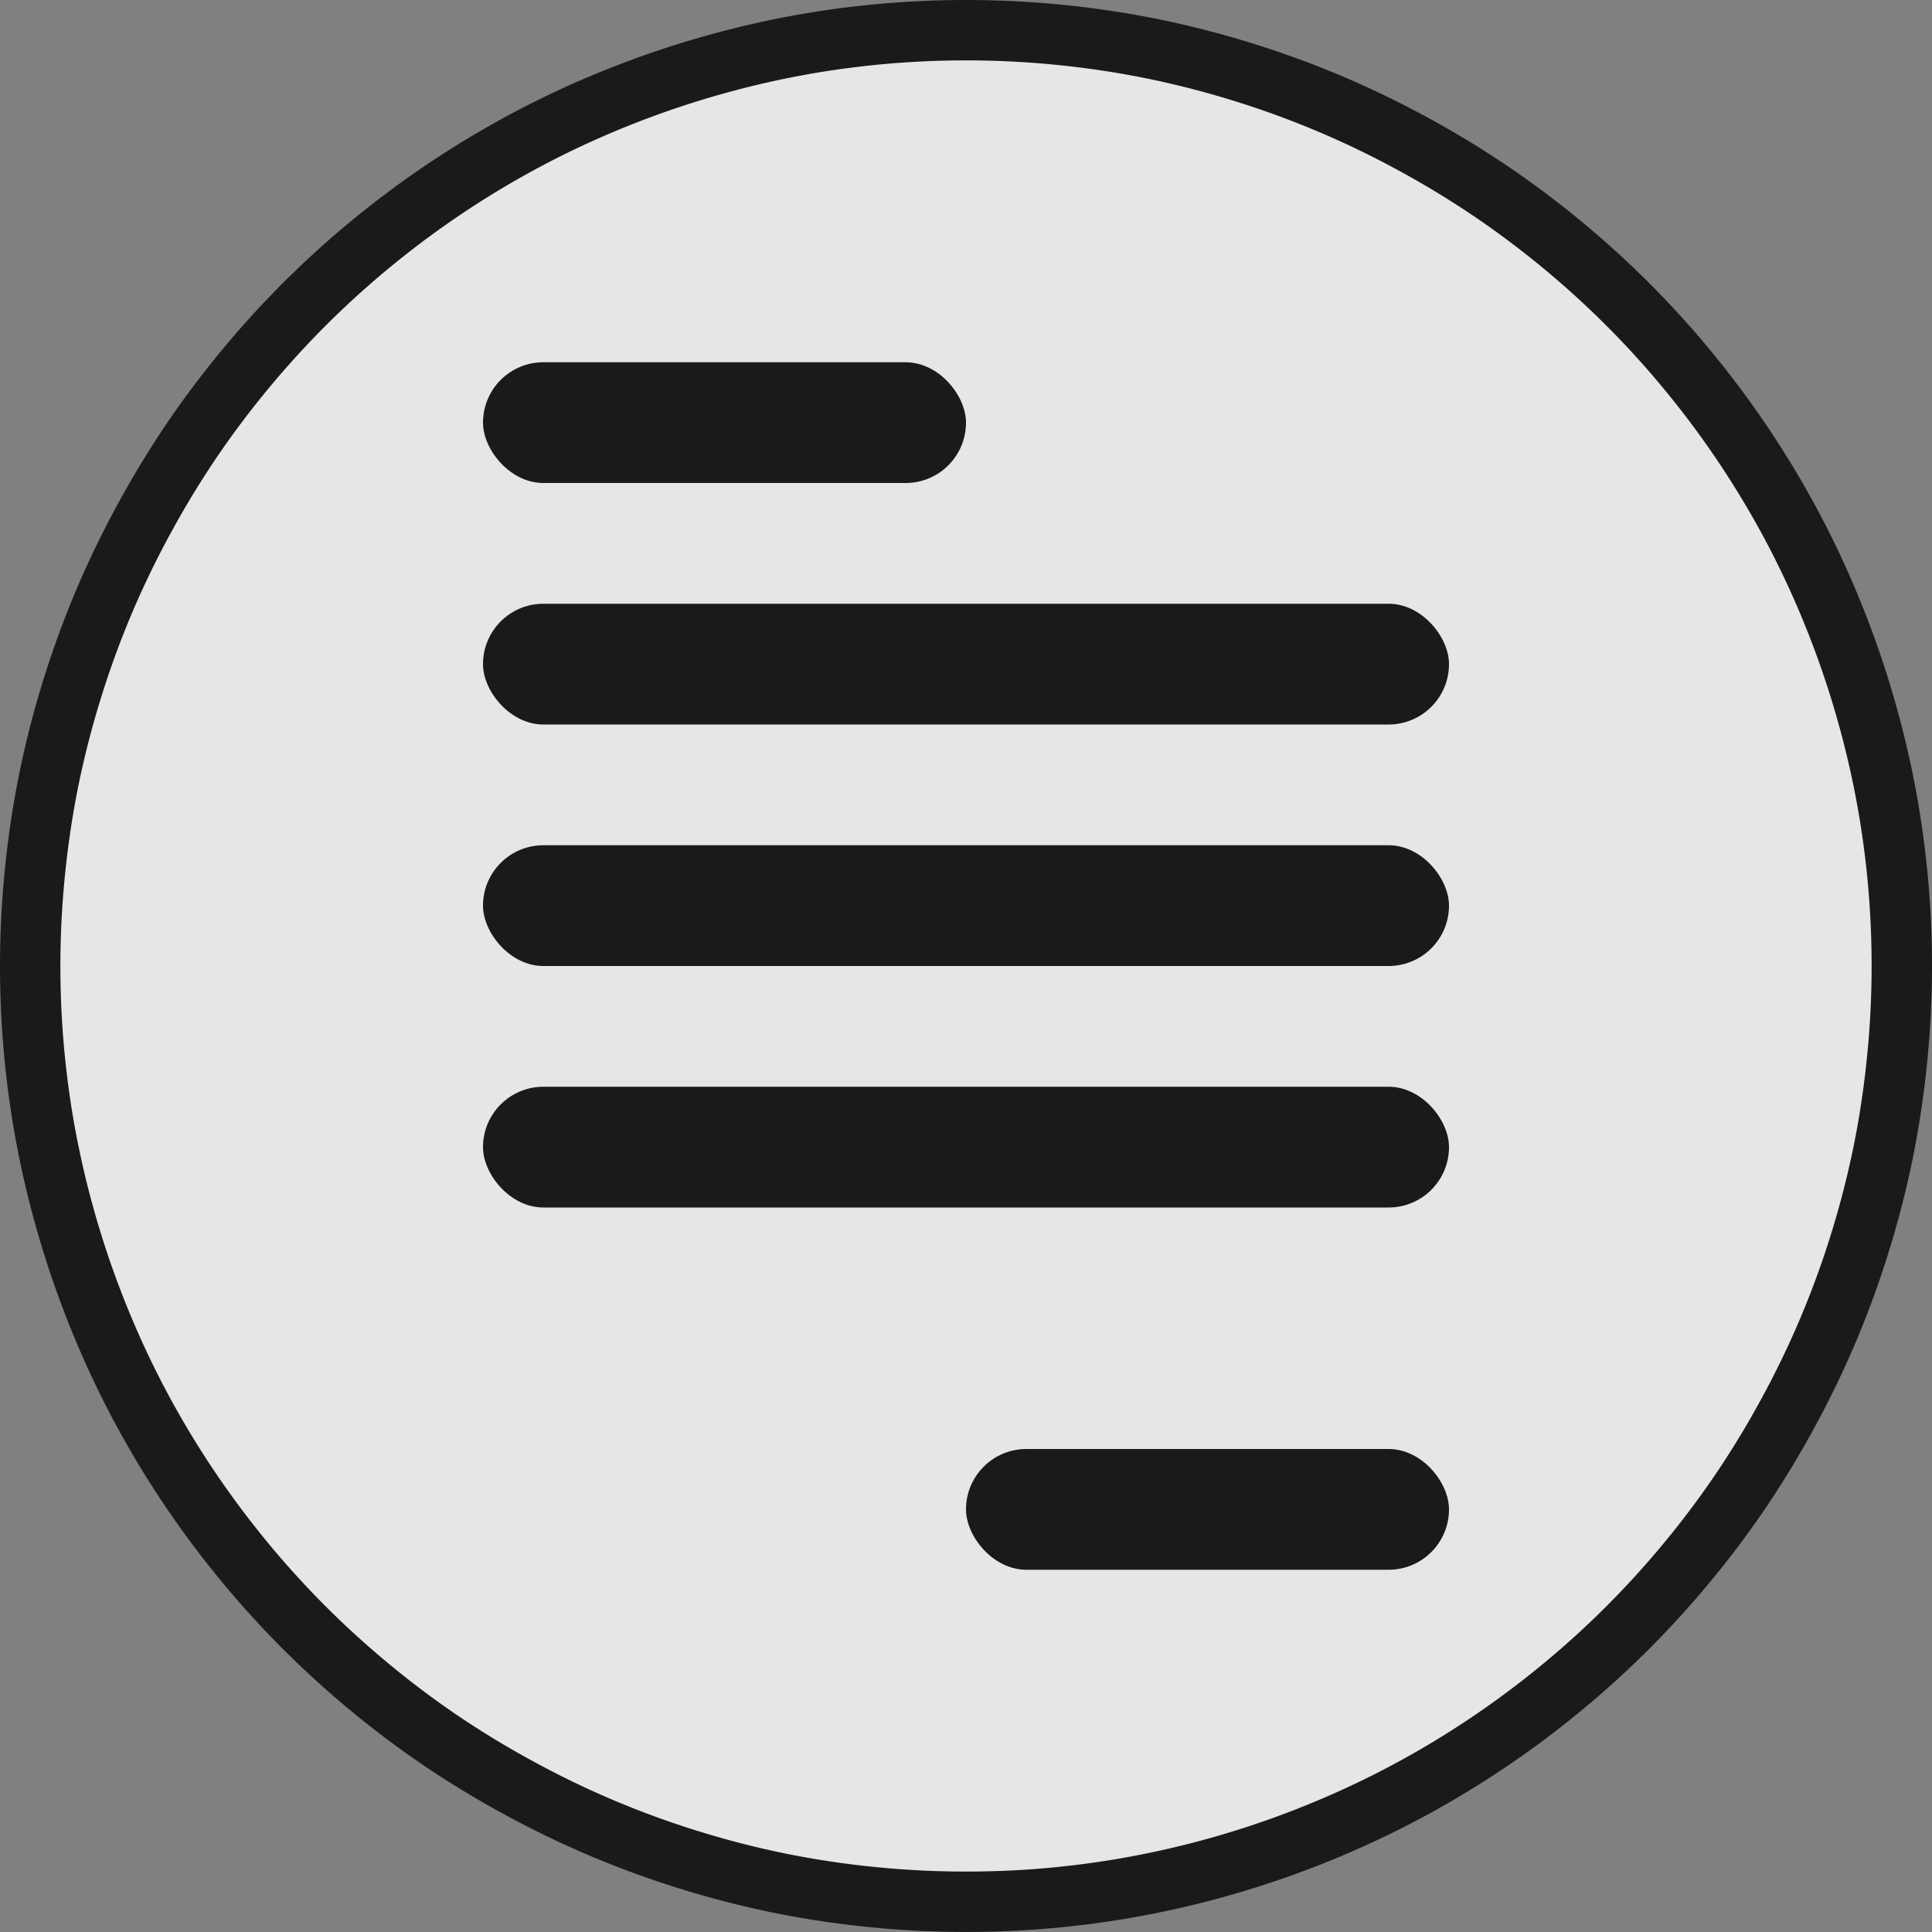 <?xml version="1.0" encoding="UTF-8" standalone="no"?>
<!-- Created with Inkscape (http://www.inkscape.org/) -->

<svg
   xmlns:dc="http://purl.org/dc/elements/1.1/"
   xmlns:cc="http://creativecommons.org/ns#"
   xmlns:rdf="http://www.w3.org/1999/02/22-rdf-syntax-ns#"
   xmlns:svg="http://www.w3.org/2000/svg"
   xmlns="http://www.w3.org/2000/svg"
   xmlns:sodipodi="http://sodipodi.sourceforge.net/DTD/sodipodi-0.dtd"
   xmlns:inkscape="http://www.inkscape.org/namespaces/inkscape"
   width="32"
   height="32"
   viewBox="0 0 32 32"
   id="svg4413"
   version="1.1"
   inkscape:version="0.91 r13725"
   sodipodi:docname="text-document.svg">
  <rect x="0" y="0" width="32" height="32" fill="#808080" stroke="none"/>
  <defs
     id="defs4415" />
  <sodipodi:namedview
     id="base"
     pagecolor="#e8e8e0"
     bordercolor="#666666"
     borderopacity="1.0"
     inkscape:pageopacity="0"
     inkscape:pageshadow="2"
     inkscape:zoom="2.9921875"
     inkscape:cx="-29.451697"
     inkscape:cy="17.671018"
     inkscape:document-units="px"
     inkscape:current-layer="g4387"
     showgrid="true"
     units="px">
    <inkscape:grid
       type="xygrid"
       id="grid4421"
       spacingx="2"
       spacingy="2" />
  </sodipodi:namedview>
  <g
     inkscape:label="Layer 1"
     inkscape:groupmode="layer"
     id="layer1"
     transform="translate(0,-1020.362)">
    <g
       id="g4387"
       style="opacity:0.8"
       transform="translate(-251.565,80.269)">
      <path
         style="opacity:1;fill:#ffffff;fill-opacity:1;fill-rule:nonzero;stroke:#000000;stroke-width:1;stroke-linecap:round;stroke-linejoin:miter;stroke-miterlimit:4;stroke-dasharray:none;stroke-dashoffset:0;stroke-opacity:1"
         d="m 267.565,940.593 a 15.5,15.5 0 0 0 -1.099,0.039 15.5,15.5 0 0 0 -1.535,0.186 15.5,15.5 0 0 0 -1.514,0.342 15.5,15.5 0 0 0 -1.47,0.489 15.5,15.5 0 0 0 -1.414,0.631 15.5,15.5 0 0 0 -1.341,0.77 15.5,15.5 0 0 0 -1.263,0.904 15.5,15.5 0 0 0 -1.163,1.021 15.5,15.5 0 0 0 -1.055,1.133 15.5,15.5 0 0 0 -0.938,1.232 15.5,15.5 0 0 0 -0.809,1.324 15.5,15.5 0 0 0 -0.675,1.392 15.5,15.5 0 0 0 -0.532,1.457 15.5,15.5 0 0 0 -0.385,1.501 15.5,15.5 0 0 0 -0.229,1.531 15.5,15.5 0 0 0 -0.078,1.548 15.5,15.5 0 0 0 0.039,1.099 15.5,15.5 0 0 0 0.186,1.535 15.5,15.5 0 0 0 0.342,1.514 15.5,15.5 0 0 0 0.489,1.47 15.5,15.5 0 0 0 0.631,1.414 15.5,15.5 0 0 0 0.77,1.341 15.5,15.5 0 0 0 0.904,1.263 15.5,15.5 0 0 0 1.021,1.163 15.5,15.5 0 0 0 1.133,1.055 15.5,15.5 0 0 0 1.233,0.939 15.5,15.5 0 0 0 1.323,0.808 15.5,15.5 0 0 0 1.393,0.675 15.5,15.5 0 0 0 1.457,0.532 15.5,15.5 0 0 0 1.501,0.385 15.5,15.5 0 0 0 1.531,0.229 15.5,15.5 0 0 0 1.548,0.077 15.5,15.5 0 0 0 1.098,-0.038 15.5,15.5 0 0 0 1.535,-0.186 15.5,15.5 0 0 0 1.514,-0.341 15.5,15.5 0 0 0 1.47,-0.489 15.5,15.5 0 0 0 1.414,-0.632 15.5,15.5 0 0 0 1.341,-0.77 15.5,15.5 0 0 0 1.263,-0.904 15.5,15.5 0 0 0 1.163,-1.021 15.5,15.5 0 0 0 1.055,-1.133 15.5,15.5 0 0 0 0.938,-1.232 15.5,15.5 0 0 0 0.809,-1.324 15.5,15.5 0 0 0 0.675,-1.393 15.5,15.5 0 0 0 0.532,-1.457 15.5,15.5 0 0 0 0.385,-1.501 15.5,15.5 0 0 0 0.229,-1.531 15.5,15.5 0 0 0 0.078,-1.548 15.5,15.5 0 0 0 -0.039,-1.098 15.5,15.5 0 0 0 -0.186,-1.535 15.5,15.5 0 0 0 -0.342,-1.514 15.5,15.5 0 0 0 -0.489,-1.471 15.5,15.5 0 0 0 -0.631,-1.414 15.5,15.5 0 0 0 -0.77,-1.341 15.5,15.5 0 0 0 -0.904,-1.263 15.5,15.5 0 0 0 -1.021,-1.163 15.5,15.5 0 0 0 -1.133,-1.055 15.5,15.5 0 0 0 -1.233,-0.938 15.5,15.5 0 0 0 -1.323,-0.809 15.5,15.5 0 0 0 -1.393,-0.675 15.5,15.5 0 0 0 -1.457,-0.532 15.5,15.5 0 0 0 -1.501,-0.385 15.5,15.5 0 0 0 -1.531,-0.229 15.5,15.5 0 0 0 -1.548,-0.077 z"
         id="path4331"
         inkscape:connector-curvature="0" />
      <rect
         style="opacity:1;fill:#000000;fill-opacity:1;fill-rule:nonzero;stroke:none;stroke-width:2;stroke-linecap:round;stroke-linejoin:miter;stroke-miterlimit:4;stroke-dasharray:none;stroke-dashoffset:0;stroke-opacity:1"
         id="rect4335"
         width="16"
         height="2"
         x="259.565"
         y="950.093"
         rx="1"
         ry="1" />
      <rect
         ry="1"
         rx="1"
         y="954.093"
         x="259.565"
         height="2"
         width="16"
         id="rect4337"
         style="opacity:1;fill:#000000;fill-opacity:1;fill-rule:nonzero;stroke:none;stroke-width:2;stroke-linecap:round;stroke-linejoin:miter;stroke-miterlimit:4;stroke-dasharray:none;stroke-dashoffset:0;stroke-opacity:1" />
      <rect
         style="opacity:1;fill:#000000;fill-opacity:1;fill-rule:nonzero;stroke:none;stroke-width:2;stroke-linecap:round;stroke-linejoin:miter;stroke-miterlimit:4;stroke-dasharray:none;stroke-dashoffset:0;stroke-opacity:1"
         id="rect4339"
         width="16"
         height="2"
         x="259.565"
         y="958.093"
         rx="1"
         ry="1" />
      <rect
         ry="1"
         rx="1"
         y="964.093"
         x="267.565"
         height="2"
         width="8"
         id="rect4341"
         style="opacity:1;fill:#000000;fill-opacity:1;fill-rule:nonzero;stroke:none;stroke-width:2;stroke-linecap:round;stroke-linejoin:miter;stroke-miterlimit:4;stroke-dasharray:none;stroke-dashoffset:0;stroke-opacity:1" />
      <rect
         ry="1"
         rx="1"
         y="946.093"
         x="259.565"
         height="2"
         width="8"
         id="rect4371"
         style="opacity:1;fill:#000000;fill-opacity:1;fill-rule:nonzero;stroke:none;stroke-width:2;stroke-linecap:round;stroke-linejoin:miter;stroke-miterlimit:4;stroke-dasharray:none;stroke-dashoffset:0;stroke-opacity:1" />
    </g>
  </g>
</svg>
